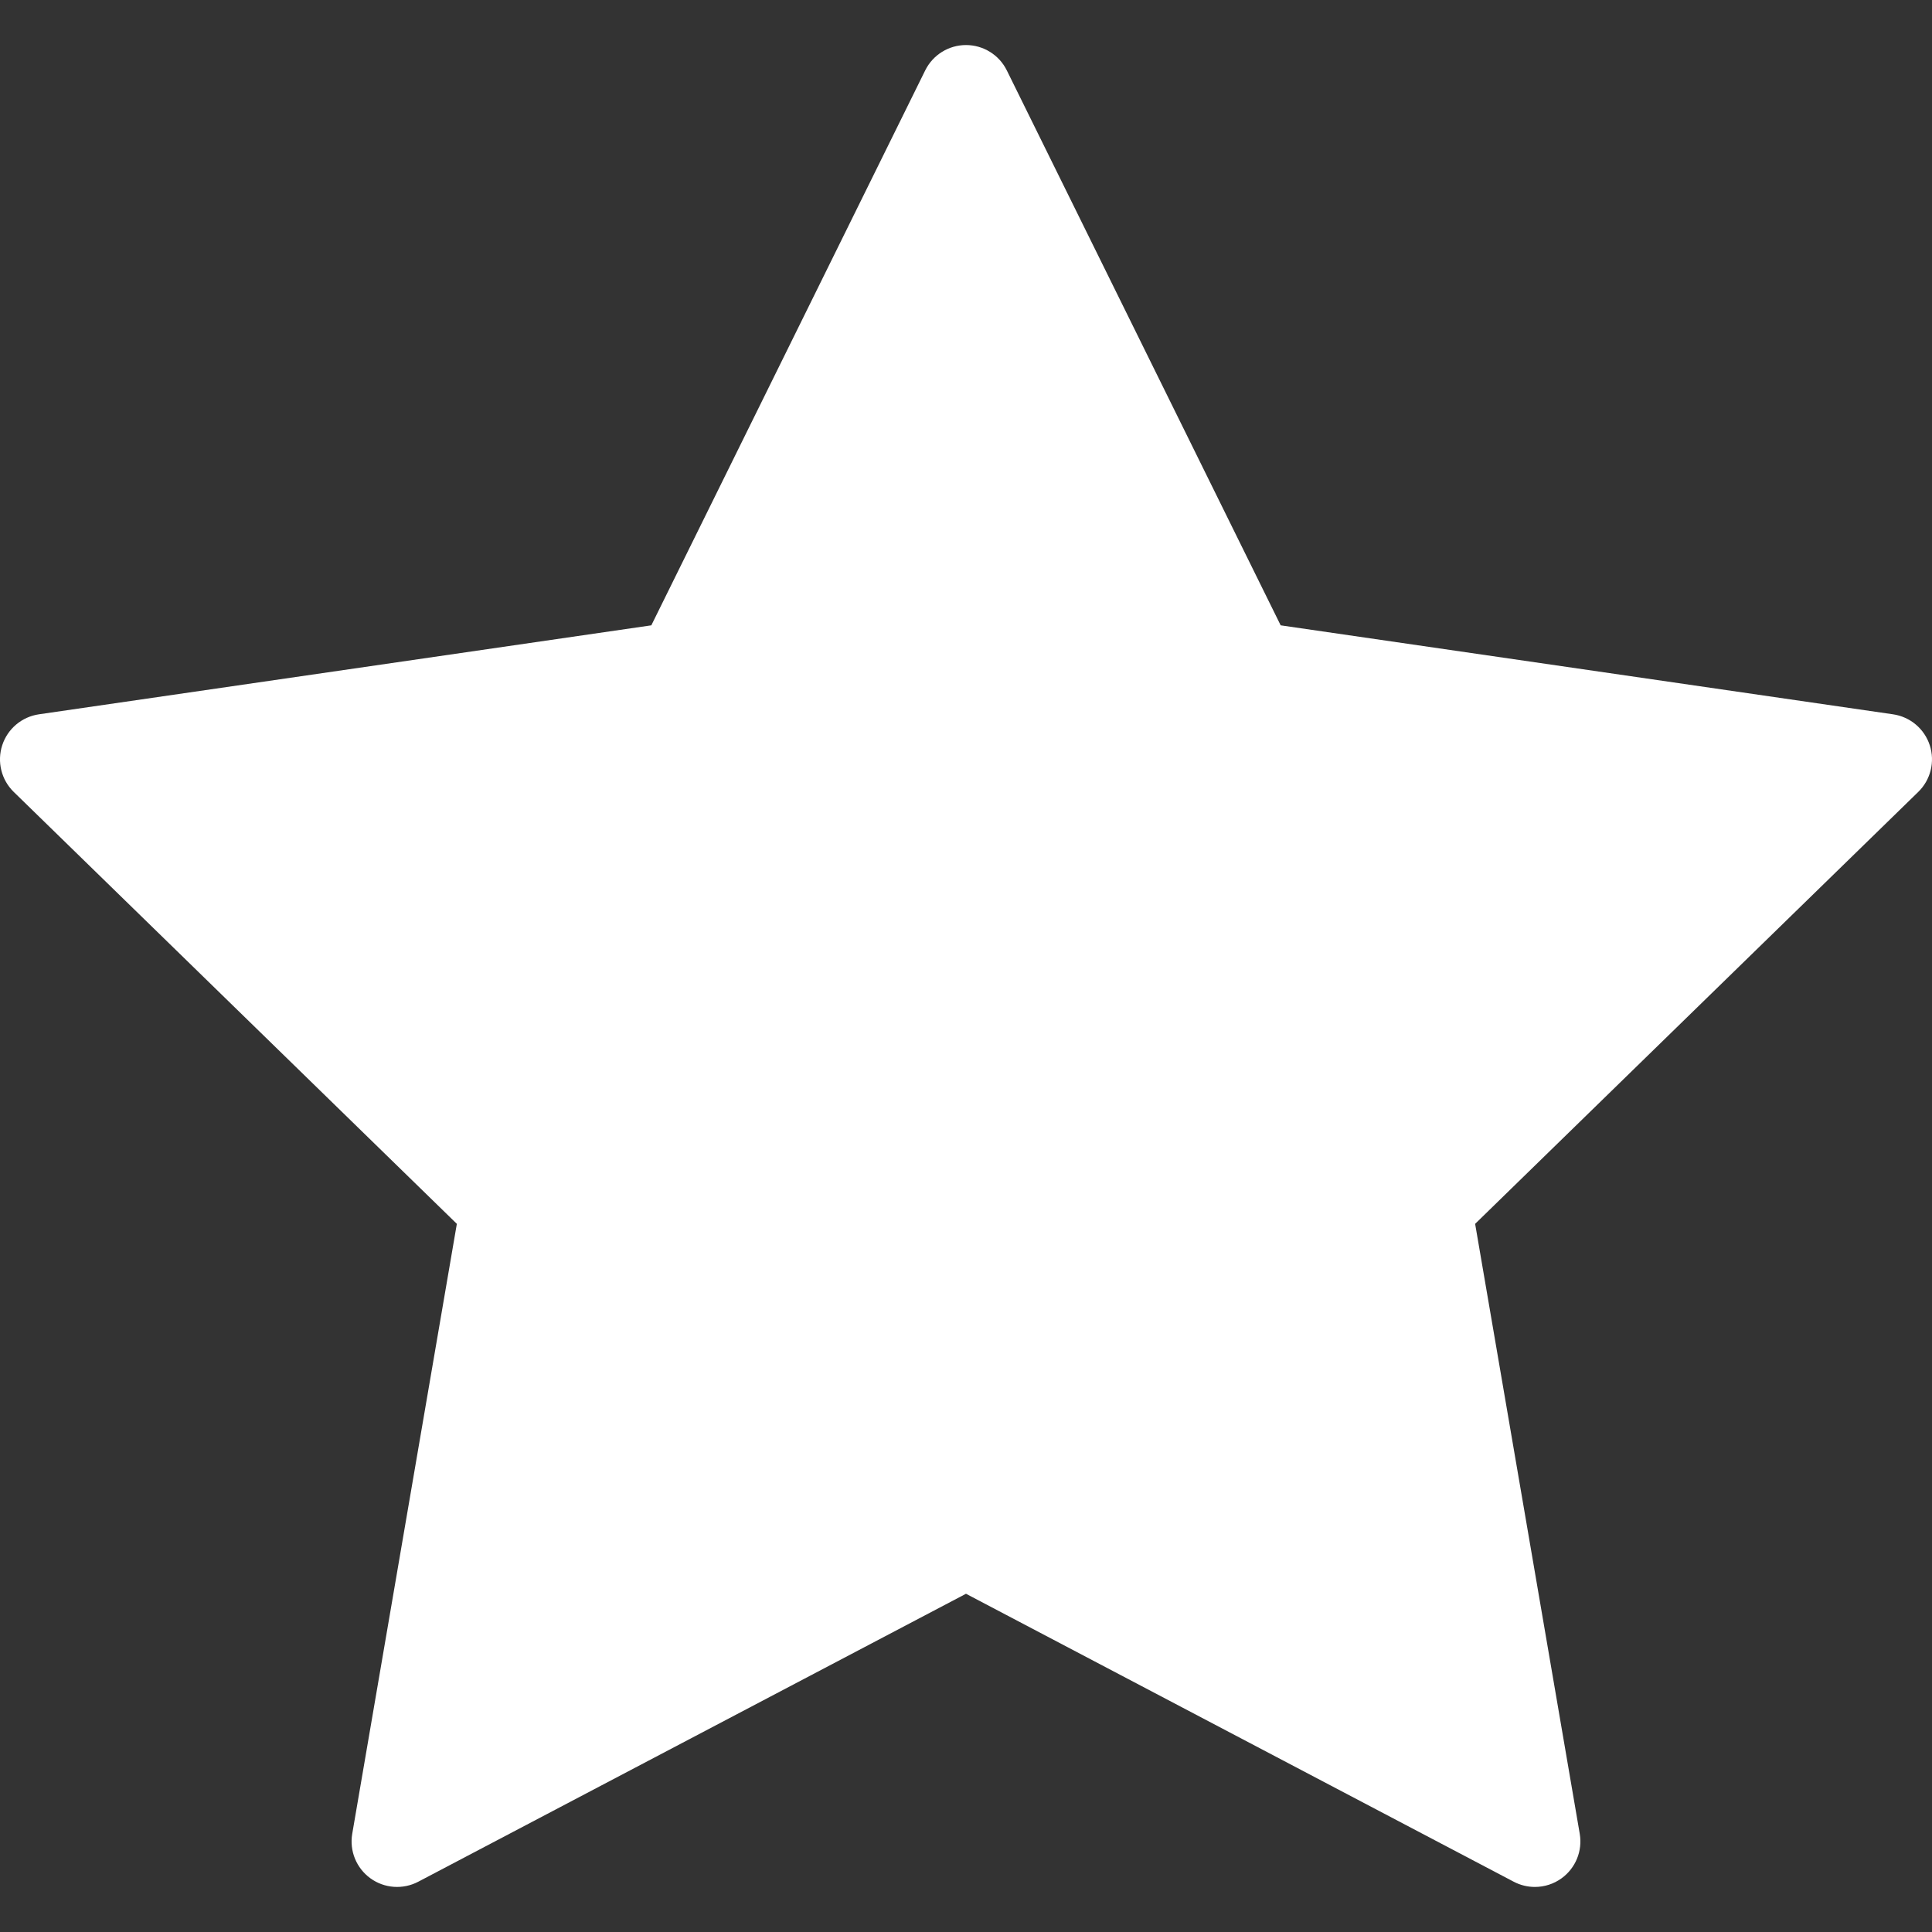 <svg id="SvgjsSvg1001" width="288" height="288" xmlns="http://www.w3.org/2000/svg" version="1.1" xmlns:xlink="http://www.w3.org/1999/xlink" xmlns:svgjs="http://svgjs.com/svgjs"><rect width="100%" height="100%" fill="#333333" stroke="none"/><defs id="SvgjsDefs1002"></defs><g id="SvgjsG1008"><svg xmlns="http://www.w3.org/2000/svg" enable-background="new 0 0 212.287 212.287" viewBox="0 0 212.287 212.287" width="288" height="288"><path d="M212.043,81.891c-0.588-1.81-2.153-3.129-4.037-3.403l-67.287-9.777L110.628,7.737c-0.842-1.707-2.581-2.787-4.484-2.787
	c-1.903,0-3.642,1.081-4.484,2.787L71.568,68.711L4.281,78.487c-1.884,0.274-3.448,1.593-4.037,3.403
	c-0.588,1.81-0.098,3.797,1.265,5.126l48.689,47.46l-11.494,67.015c-0.322,1.876,0.45,3.771,1.989,4.89
	c1.54,1.12,3.582,1.265,5.266,0.381l60.184-31.64l60.184,31.64c0.731,0.384,1.53,0.574,2.326,0.574c1.037,0,2.068-0.322,2.939-0.955
	c1.54-1.119,2.311-3.014,1.989-4.89l-11.494-67.015l48.689-47.46C212.14,85.688,212.63,83.701,212.043,81.891z" fill="#ffffff" class="color000 svgShape"></path></svg></g></svg>